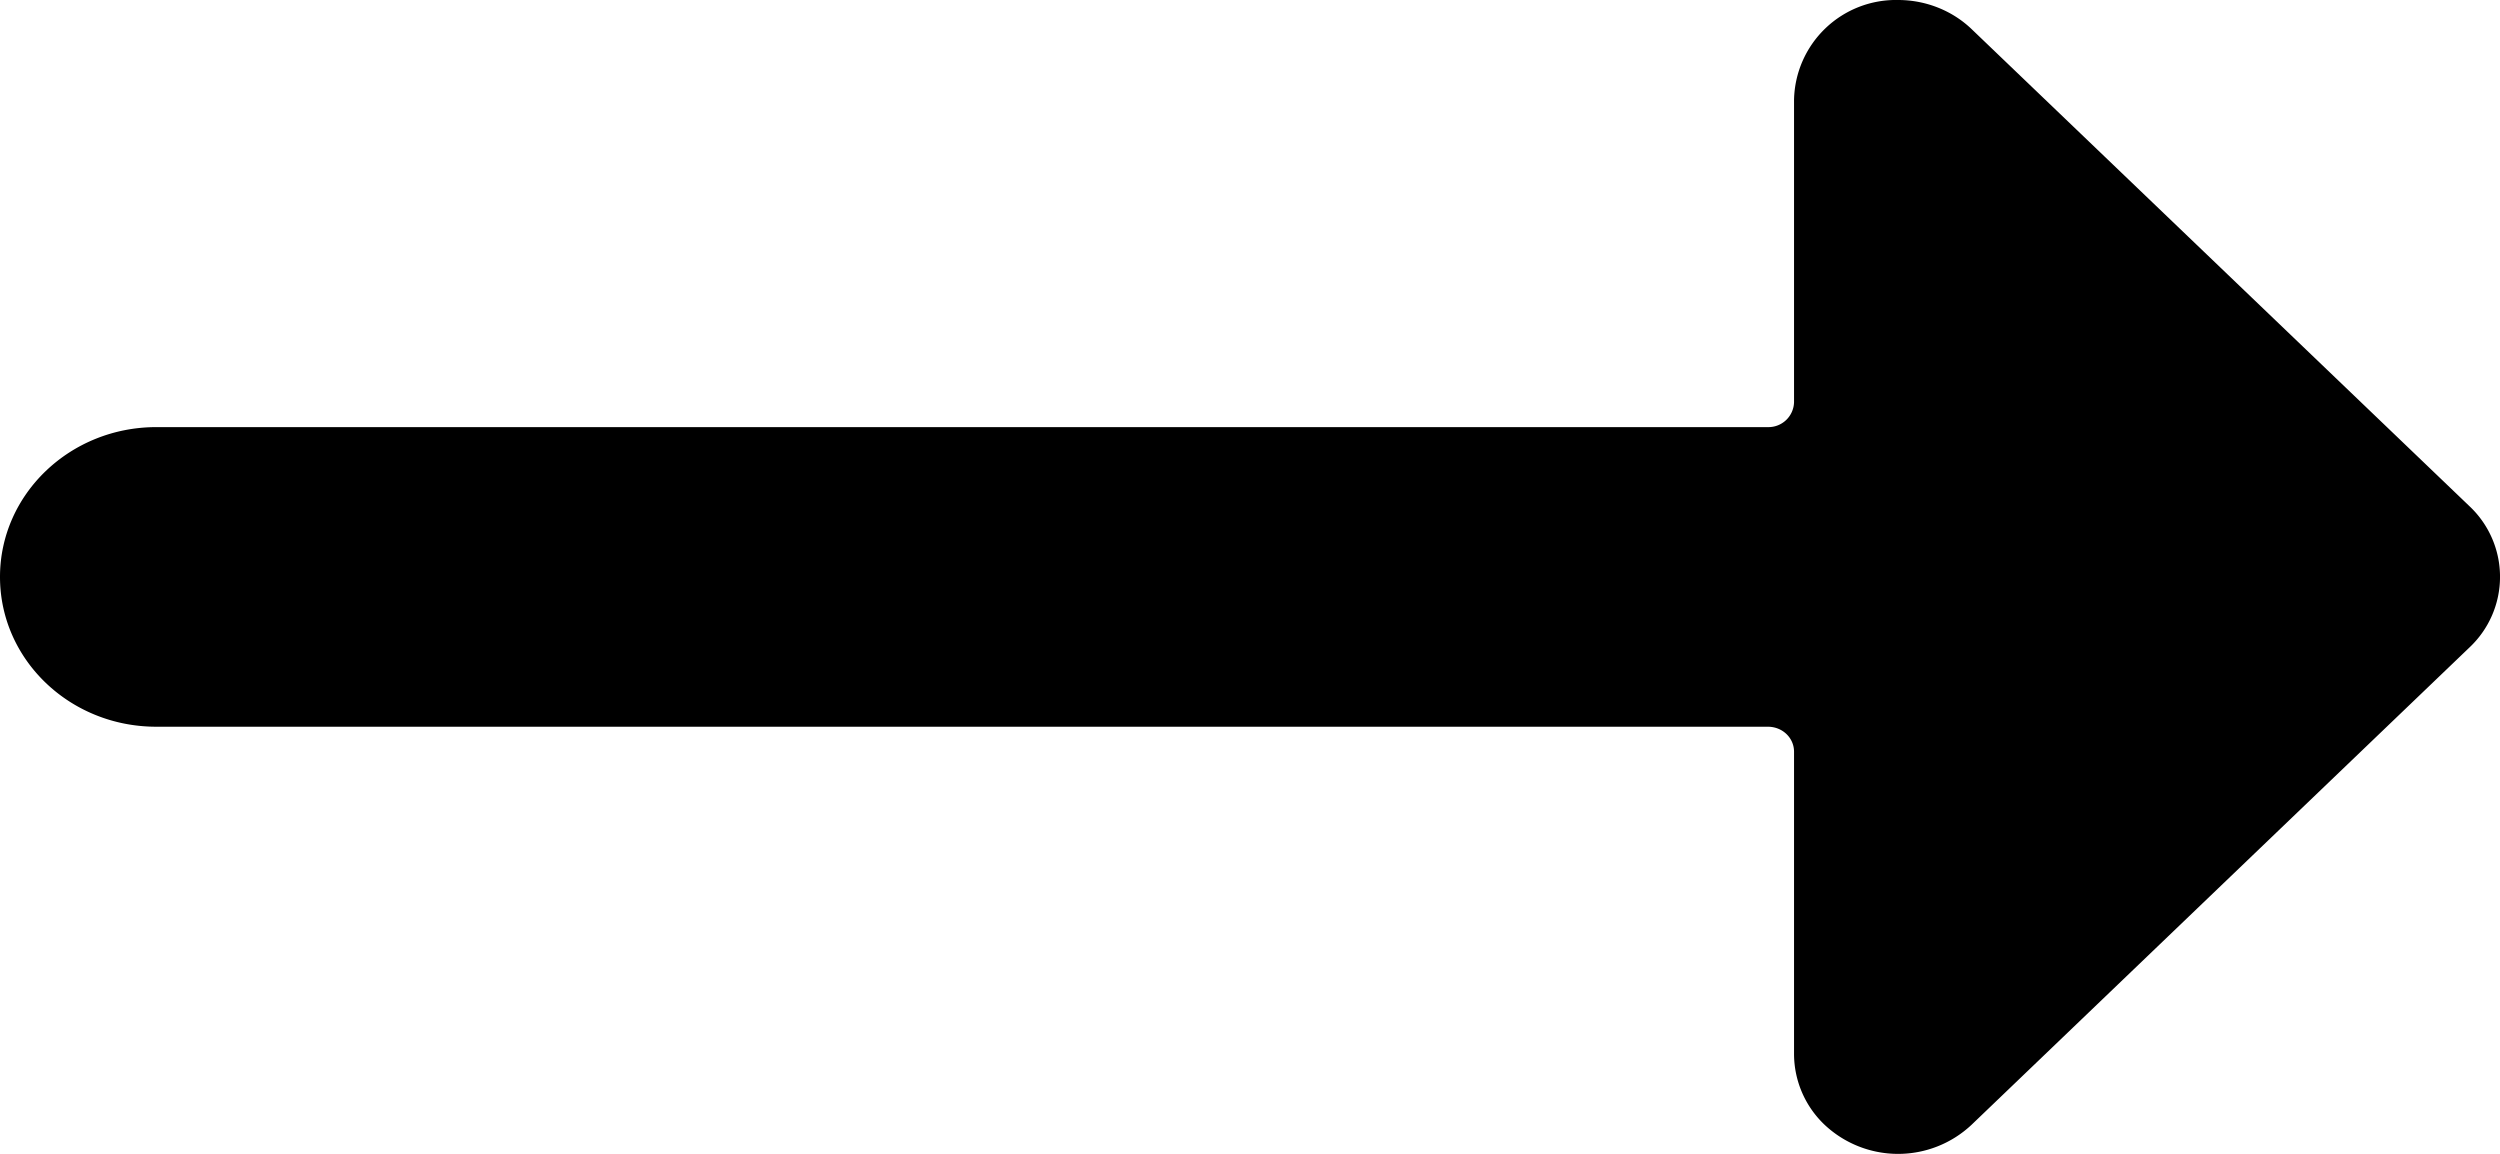 <svg xmlns="http://www.w3.org/2000/svg" viewBox="0 0 13 6">
	<path id="arrow-1" fill-rule="evenodd" d="M12.841 3.367l-2.588 2.481a.558.558 0 0 1-.766 0 .509.509 0 0 1-.158-.367V3.909c0-.072-.06-.13-.136-.13H.813C.363 3.779 0 3.43 0 3c0-.43.364-.779.813-.779h8.38a.133.133 0 0 0 .136-.13V.52A.53.53 0 0 1 9.87 0c.144 0 .282.055.383.152l2.588 2.48a.504.504 0 0 1 0 .735z"/>
</svg>